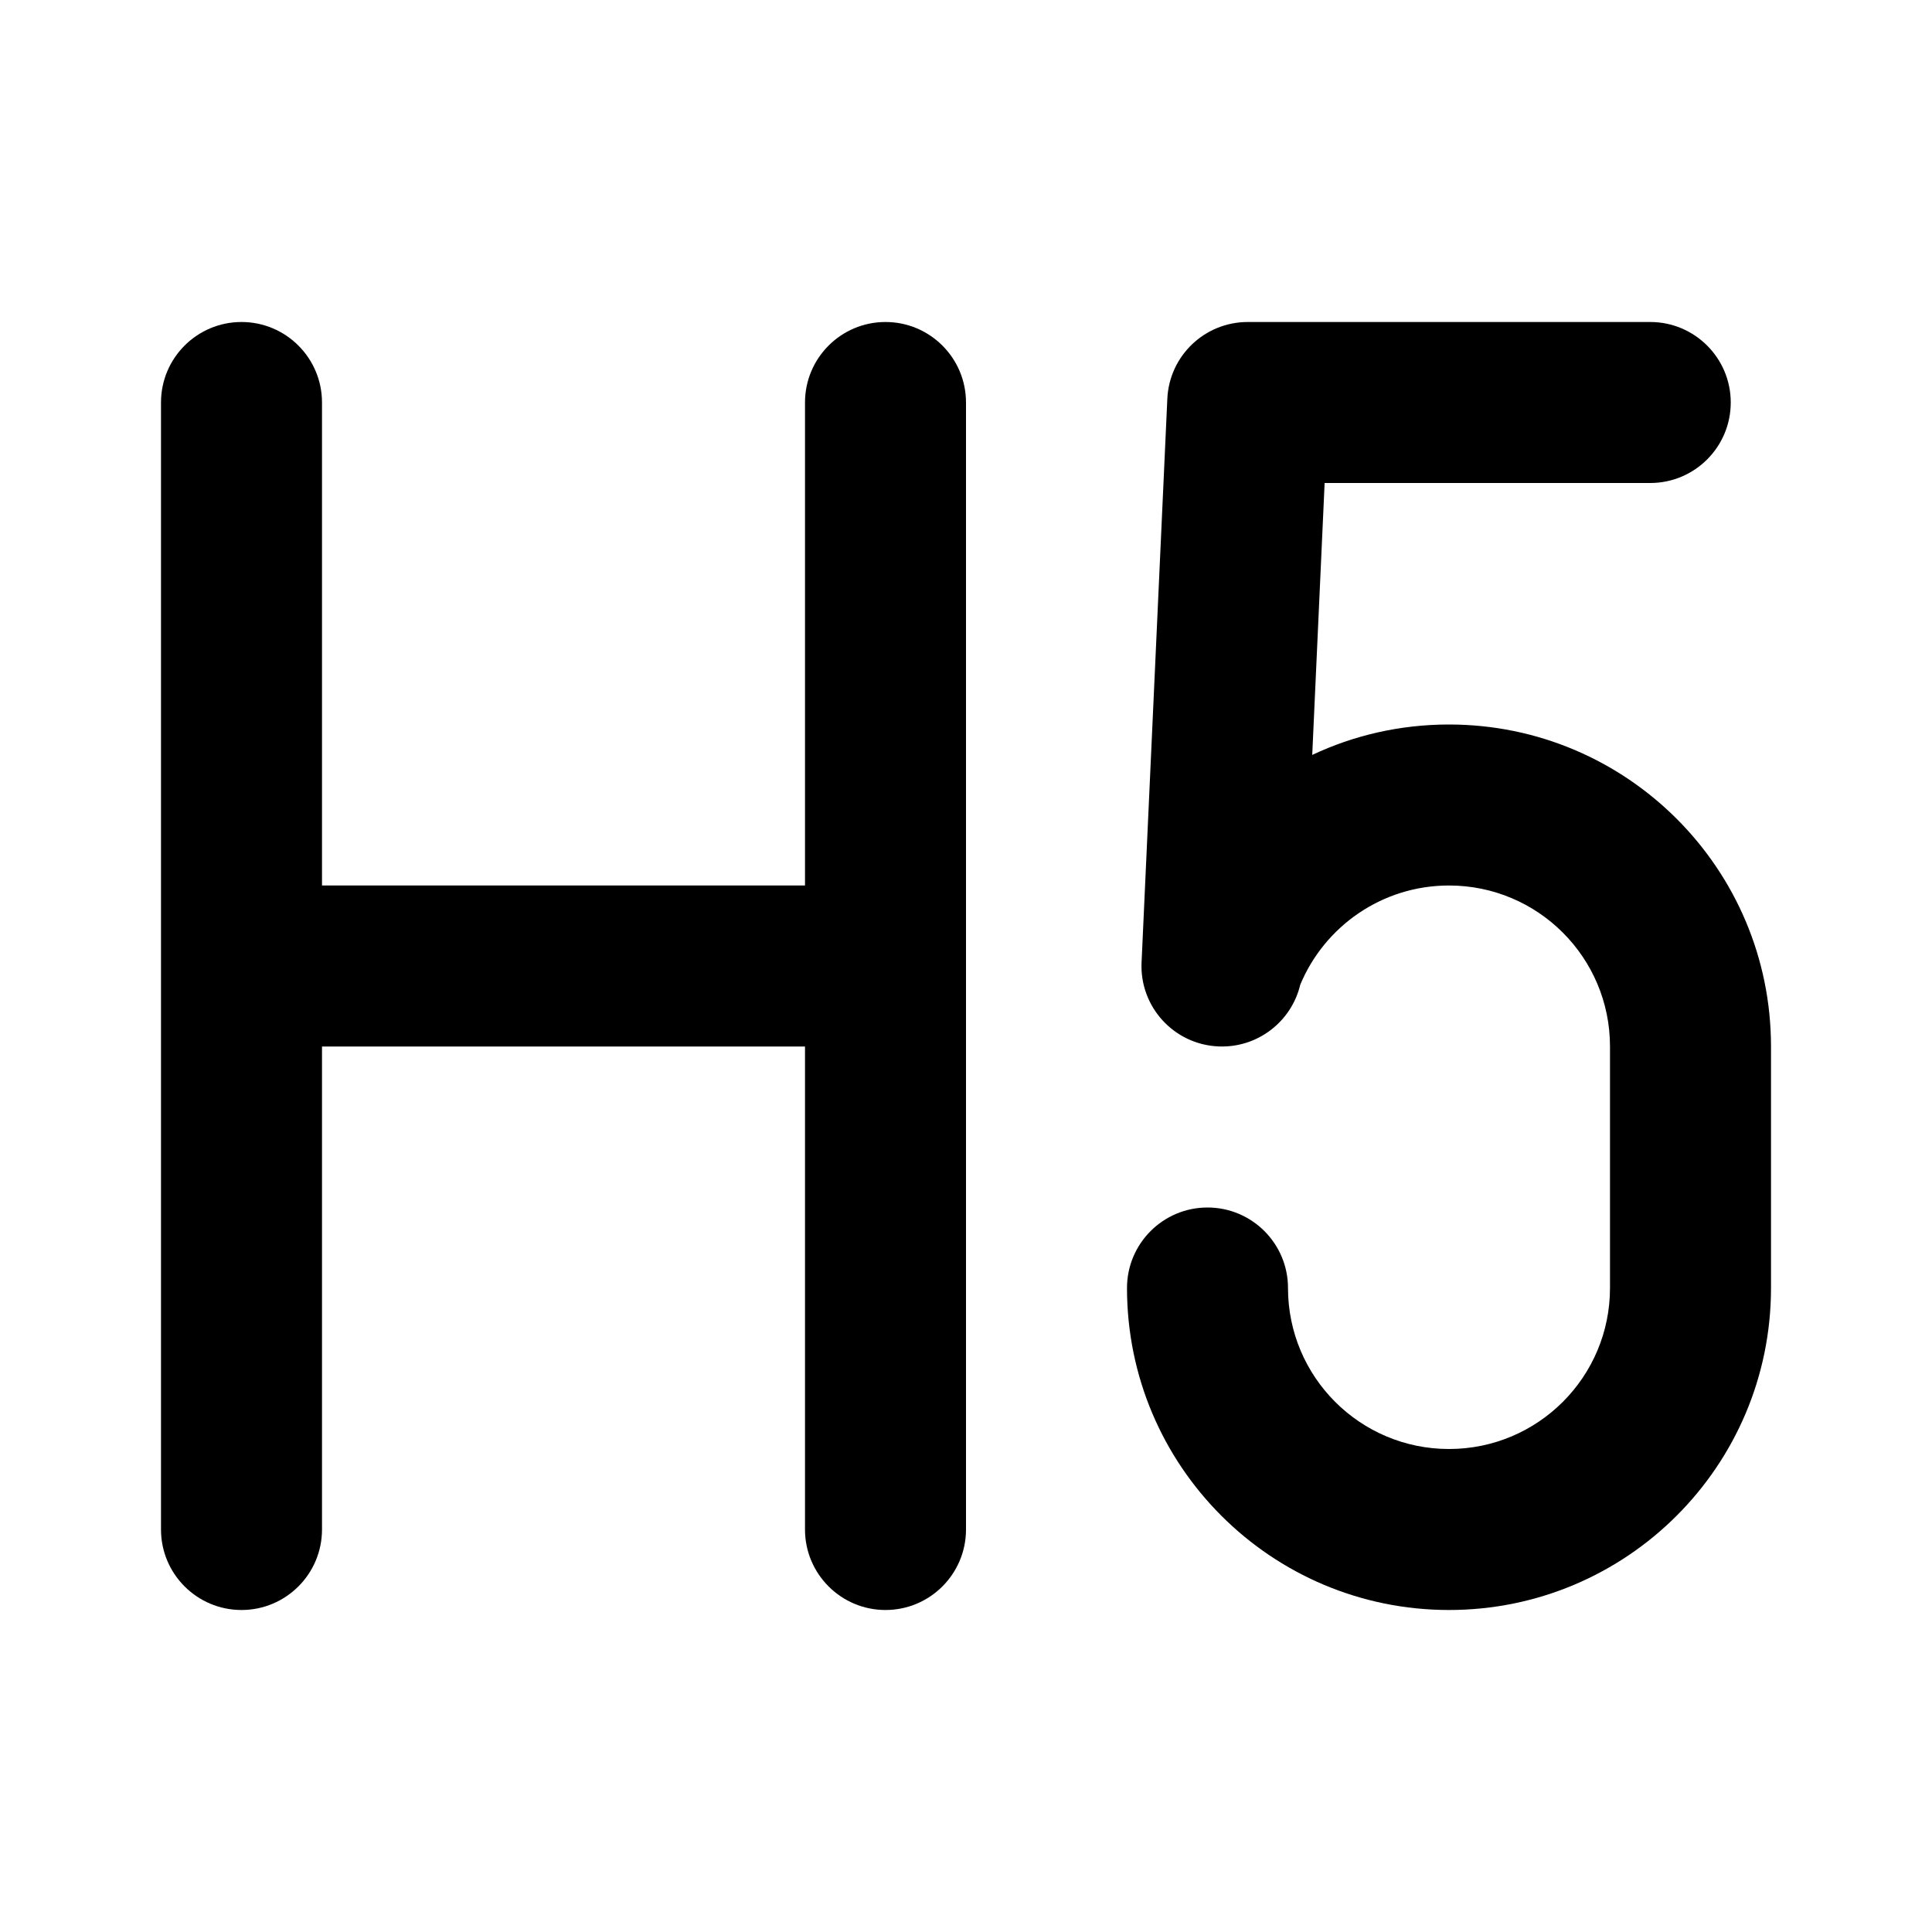<svg width="24" height="24" viewBox="0 0 24 24" fill="none" xmlns="http://www.w3.org/2000/svg">
<path d="M15.5 4C14.965 4 14.525 4.42 14.501 4.954L14.181 11.954C14.155 12.506 14.582 12.974 15.134 12.999C15.621 13.021 16.043 12.691 16.152 12.233C16.453 11.509 17.167 11 18 11C19.105 11 20 11.895 20 13V16C20 17.105 19.105 18 18 18C16.895 18 16 17.105 16 16C16 15.448 15.552 15 15 15C14.448 15 14 15.448 14 16C14 18.209 15.791 20 18 20C20.209 20 22 18.209 22 16V13C22 10.791 20.209 9 18 9C17.392 9 16.816 9.135 16.301 9.378L16.455 6H20.5C21.052 6 21.5 5.552 21.5 5C21.5 4.448 21.052 4 20.5 4H15.5Z" fill="black"/>
<path d="M3 4C3.552 4 4 4.448 4 5V11H10V5C10 4.448 10.448 4 11 4C11.552 4 12 4.448 12 5V19C12 19.552 11.552 20 11 20C10.448 20 10 19.552 10 19V13H4V19C4 19.552 3.552 20 3 20C2.448 20 2 19.552 2 19V5C2 4.448 2.448 4 3 4Z" fill="black"/>
</svg>
